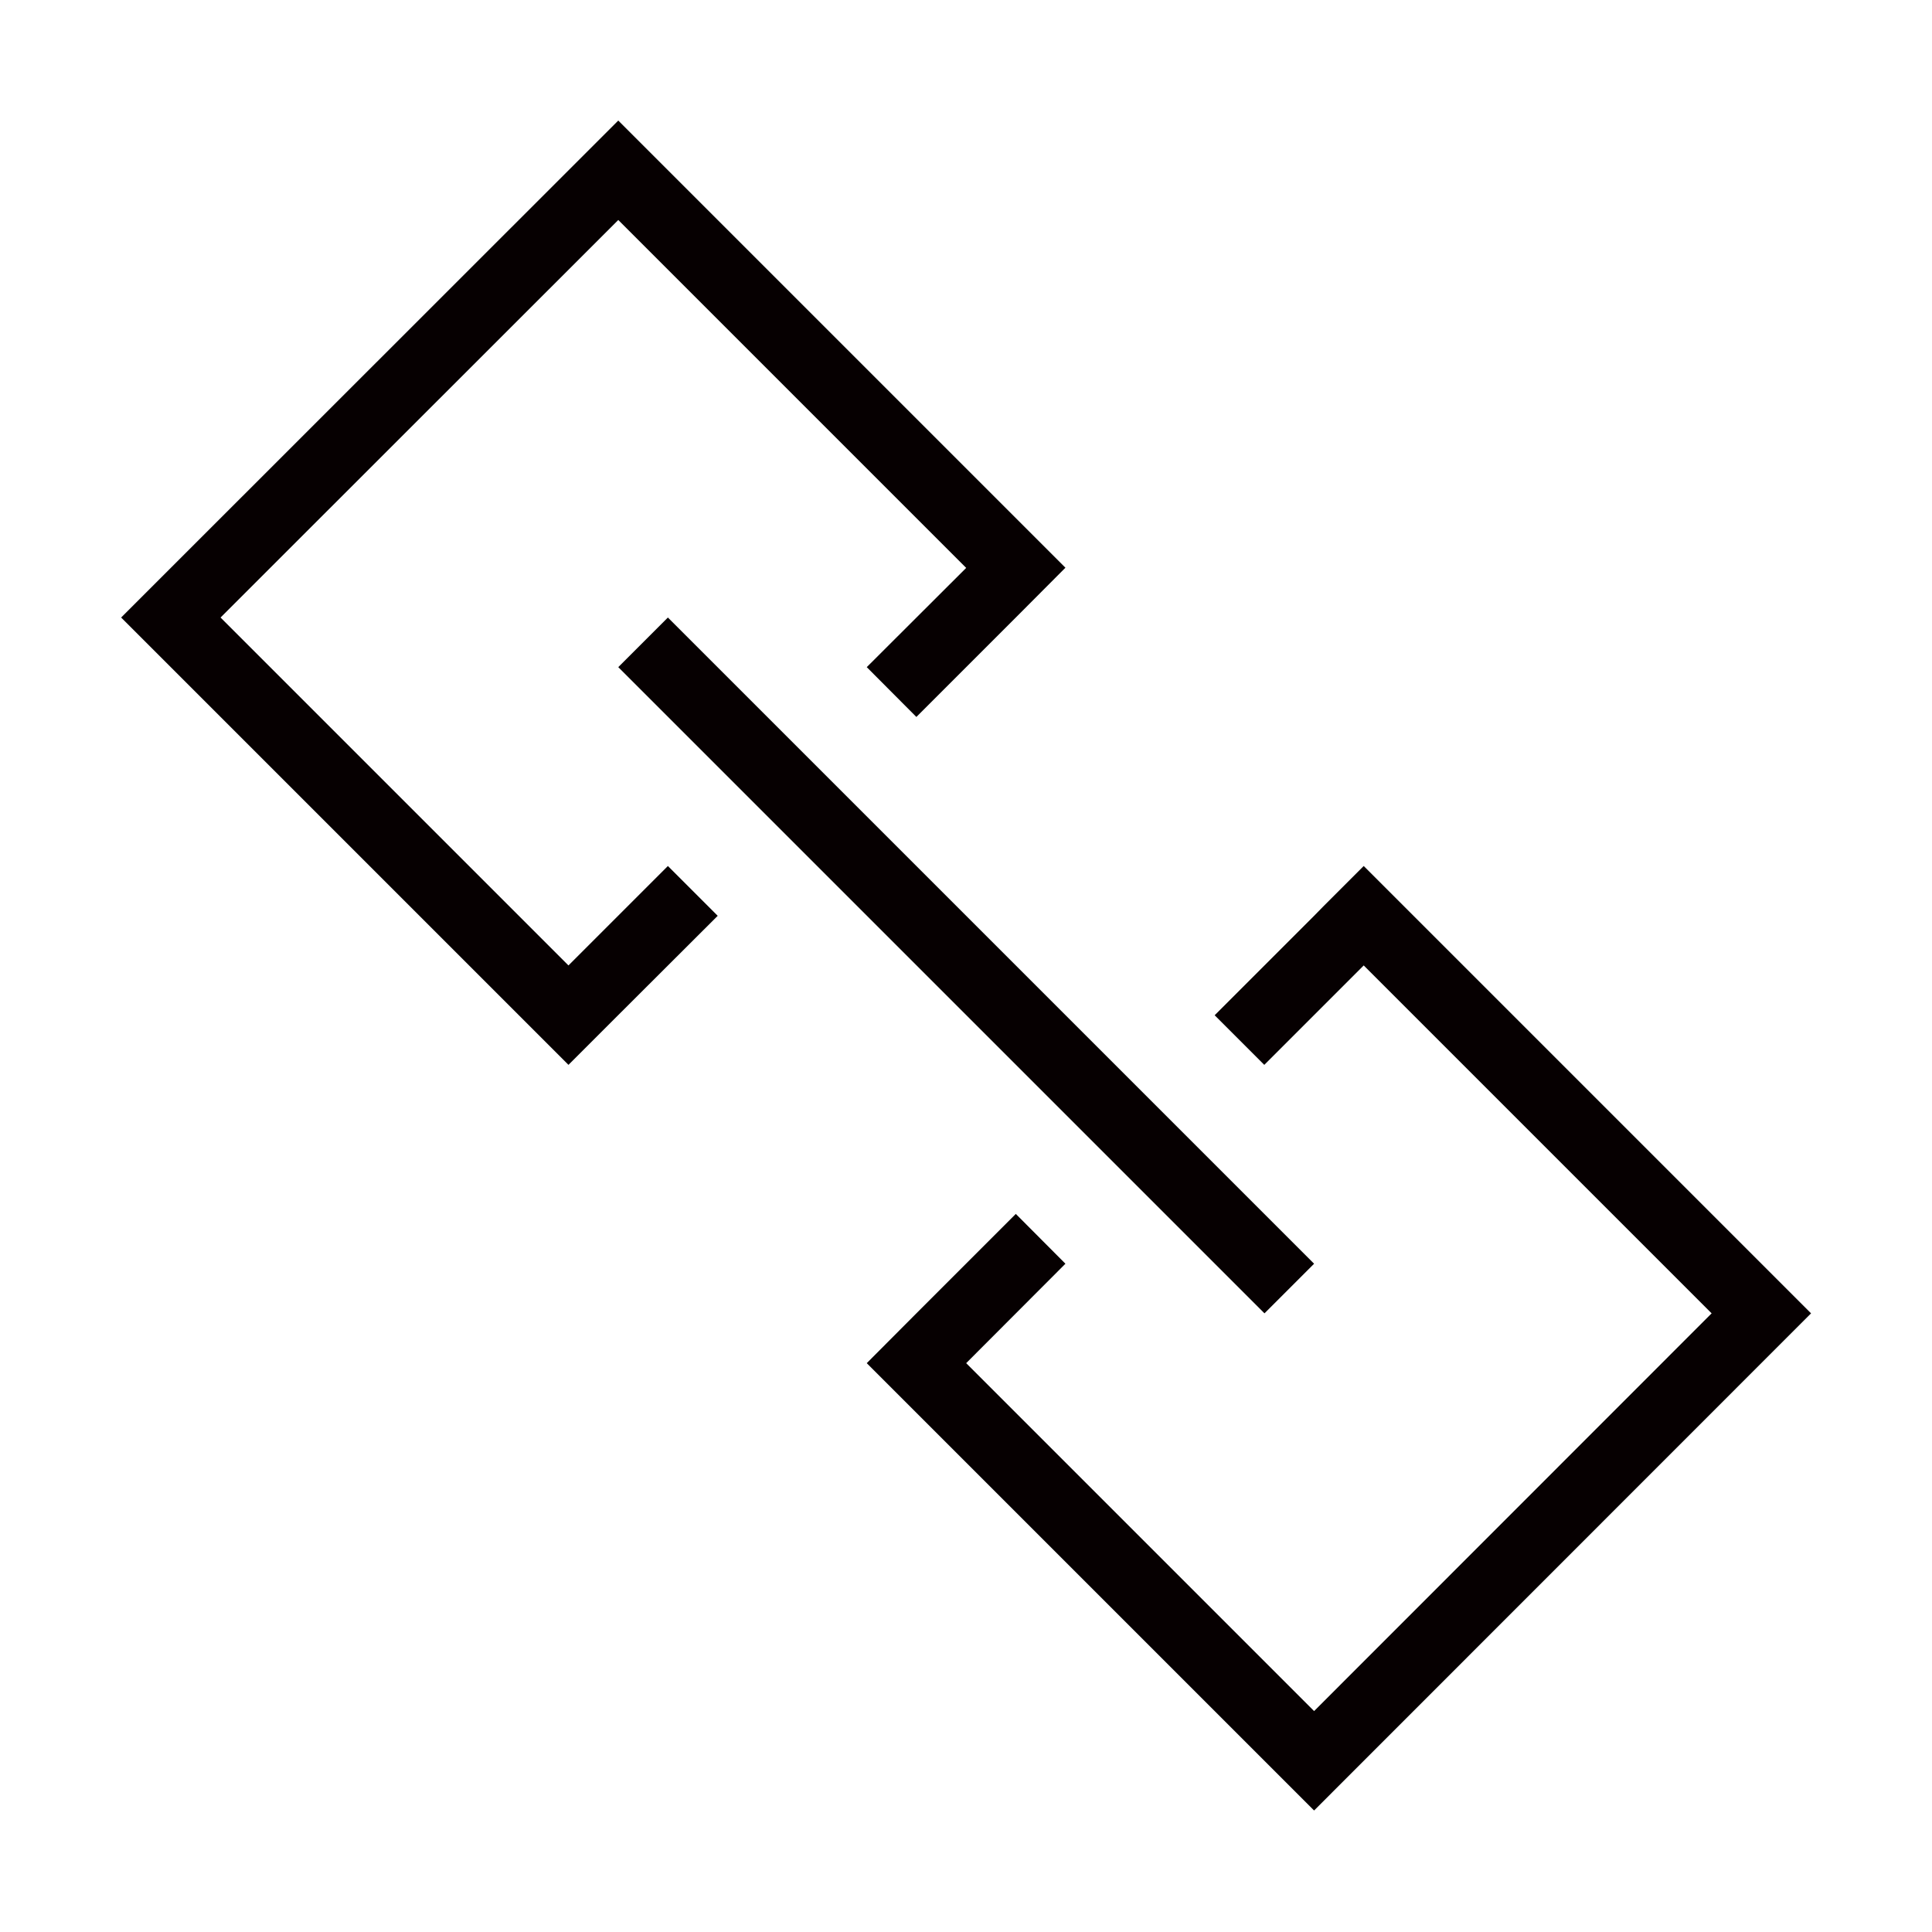 <?xml version="1.0" standalone="no"?><!DOCTYPE svg PUBLIC "-//W3C//DTD SVG 1.1//EN" "http://www.w3.org/Graphics/SVG/1.1/DTD/svg11.dtd"><svg t="1623428019891" class="icon" viewBox="0 0 1024 1024" version="1.1" xmlns="http://www.w3.org/2000/svg" p-id="27687" xmlns:xlink="http://www.w3.org/1999/xlink" width="200" height="200"><defs><style type="text/css"></style></defs><path d="M722.8 459l-18.9 18.9-2.7 2.7-4.7 4.8-52.7 52.7 26.3 26.3 52.7-52.7 184.4 184.4-210.7 210.8-184.4-184.4 52.6-52.7-26.3-26.4-52.7 52.7-26.3 26.4 237.1 237.1 263.4-263.5z" fill="#060001" p-id="27688"></path><path d="M327.7 353.6l342.5 342.5 26.3-26.3L354 327.3z" fill="#060001" p-id="27689"></path><path d="M301.3 511.7L116.9 327.3l210.8-210.7L512.1 301l-52.7 52.6 26.3 26.4 52.7-52.7 26.3-26.4-237-237L64.2 327.3l237.1 237.1 26.3-26.3 52.8-52.7L354 459z" fill="#060001" p-id="27690"></path></svg>